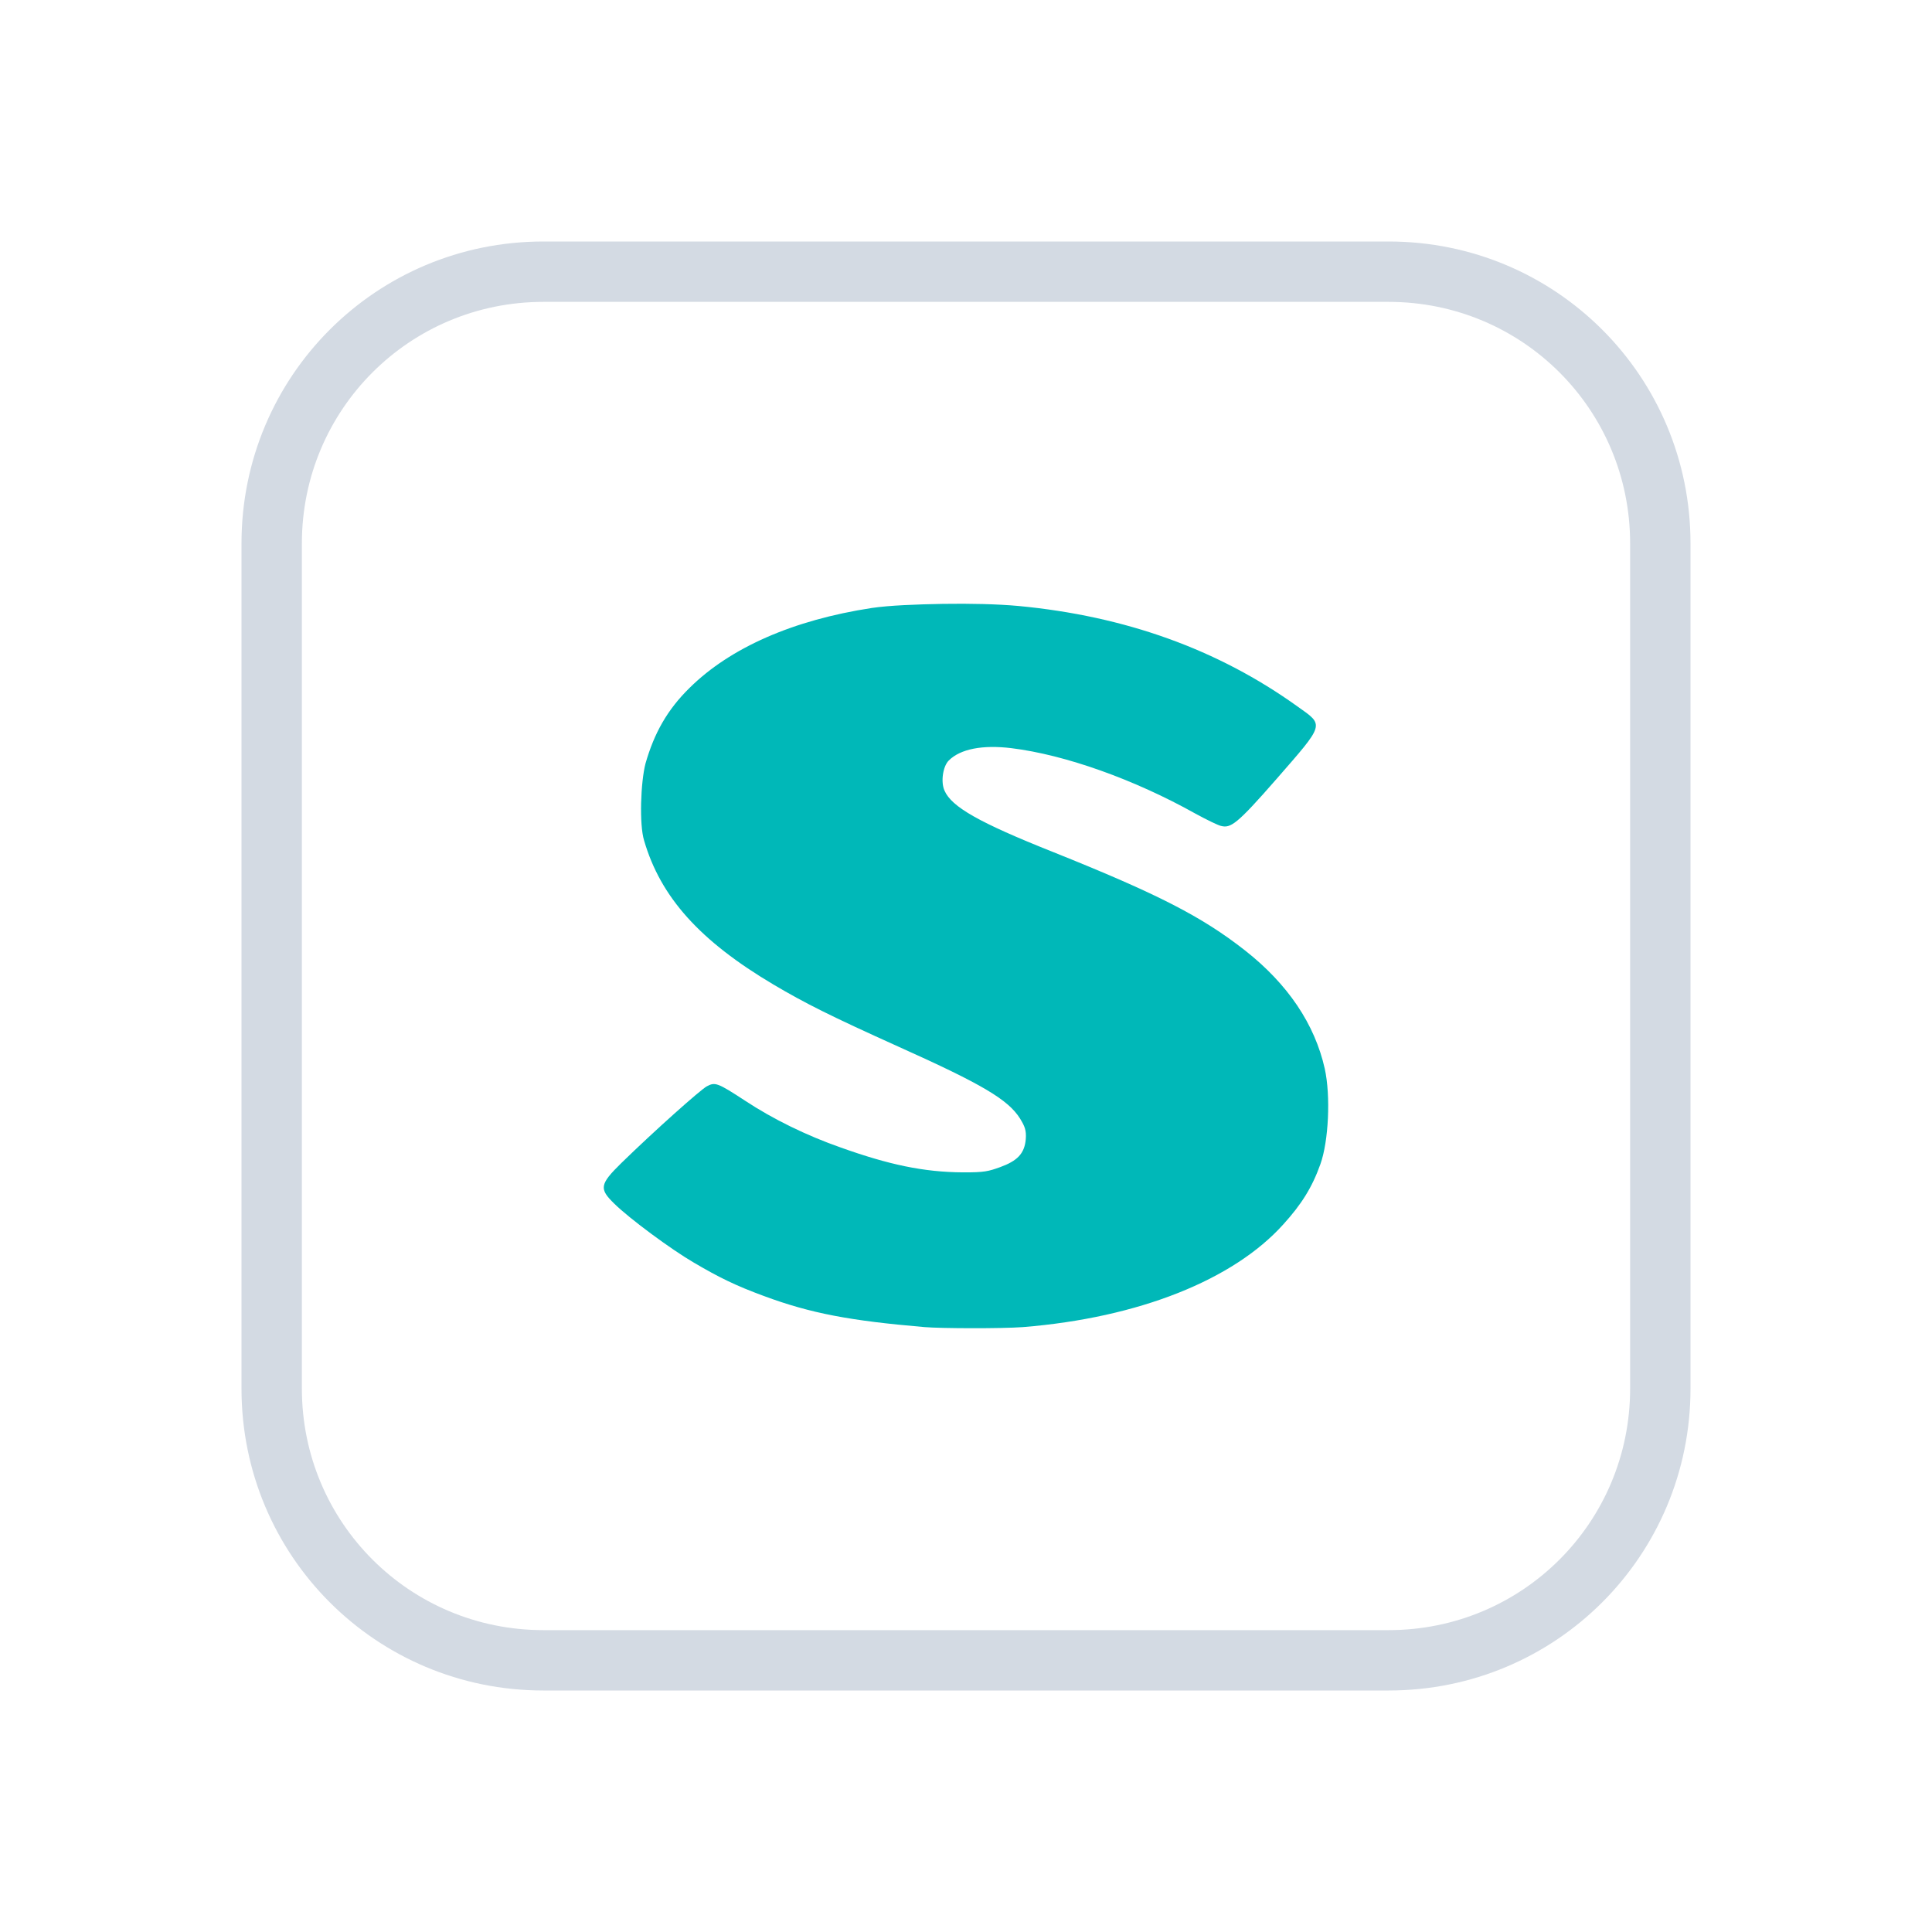 <?xml version="1.0" encoding="UTF-8" standalone="no"?>
<svg
   width="32"
   height="32"
   version="1.1"
   id="svg15"
   sodipodi:docname="sogoupinyin.svg"
   inkscape:version="1.3.2 (091e20ef0f, 2023-11-25)"
   xmlns:inkscape="http://www.inkscape.org/namespaces/inkscape"
   xmlns:sodipodi="http://sodipodi.sourceforge.net/DTD/sodipodi-0.dtd"
   xmlns:xlink="http://www.w3.org/1999/xlink"
   xmlns="http://www.w3.org/2000/svg"
   xmlns:svg="http://www.w3.org/2000/svg">
  <sodipodi:namedview
     id="namedview17"
     pagecolor="#cccccc"
     bordercolor="#000000"
     borderopacity="1"
     inkscape:pageshadow="2"
     inkscape:pageopacity="0"
     inkscape:pagecheckerboard="false"
     showgrid="false"
     inkscape:snap-bbox="true"
     inkscape:bbox-nodes="true"
     inkscape:snap-bbox-edge-midpoints="true"
     inkscape:snap-global="true"
     inkscape:zoom="4.0681819"
     inkscape:cx="25.318435"
     inkscape:cy="38.837988"
     inkscape:window-width="1920"
     inkscape:window-height="994"
     inkscape:window-x="0"
     inkscape:window-y="0"
     inkscape:window-maximized="1"
     inkscape:current-layer="svg15"
     inkscape:snap-nodes="true"
     inkscape:showpageshadow="true"
     inkscape:deskcolor="#808080">
    <inkscape:grid
       type="xygrid"
       id="grid834"
       originx="0"
       originy="-32"
       spacingy="1"
       spacingx="1"
       units="px"
       visible="false" />
  </sodipodi:namedview>
  <defs
     id="defs3">
    <style
       id="current-color-scheme"
       type="text/css">.ColorScheme-Text { color:#d1d5e9; }
.ColorScheme-Highlight { 
    color:#4e70ac;
}
.ColorScheme-ButtonBackground { color:#dedede; }
</style>
  </defs>
  <g
     id="22-22-fcitx-sogoupinyin"
     transform="translate(0,-32)">
    <path
       d="M 0,0 H 22 V 22 H 0 Z"
       fill="none"
       id="path7" />
    <g
       id="g848"
       class="ColorScheme-Text"
       fill="currentColor">
      <path
         d="m 10.747,7 c 0.297,-0.005 0.6,0.002 0.834,0.023 1.176,0.111 2.2,0.478 3.083,1.111 0.297,0.21 0.303,0.185 -0.236,0.802 -0.439,0.502 -0.505,0.544 -0.614,0.516 -0.028,-0.006 -0.153,-0.065 -0.283,-0.137 -0.673,-0.376 -1.435,-0.649 -2.029,-0.722 -0.319,-0.039 -0.565,0.008 -0.693,0.137 -0.065,0.065 -0.09,0.236 -0.047,0.332 0.078,0.18 0.384,0.354 1.196,0.677 1.162,0.466 1.646,0.713 2.123,1.088 0.476,0.374 0.771,0.816 0.882,1.306 0.067,0.302 0.043,0.802 -0.048,1.055 -0.092,0.261 -0.212,0.447 -0.409,0.664 -0.55,0.613 -1.595,1.033 -2.877,1.136 -0.234,0.017 -0.9,0.016 -1.086,0 C 9.724,14.92 9.287,14.839 8.766,14.646 8.456,14.532 8.27,14.44 7.995,14.279 7.741,14.131 7.28,13.789 7.115,13.626 6.947,13.463 6.951,13.414 7.193,13.178 c 0.371,-0.362 0.875,-0.811 0.944,-0.848 0.091,-0.049 0.116,-0.042 0.425,0.16 0.306,0.202 0.678,0.384 1.054,0.516 0.533,0.19 0.916,0.272 1.352,0.275 0.238,0.001 0.283,-0.013 0.409,-0.057 0.189,-0.069 0.27,-0.148 0.284,-0.309 0.008,-0.101 -0.013,-0.145 -0.064,-0.229 C 11.465,12.478 11.184,12.31 10.26,11.895 9.49,11.547 9.222,11.412 8.876,11.207 8.06,10.724 7.627,10.242 7.444,9.614 7.389,9.436 7.407,8.968 7.46,8.765 7.556,8.428 7.701,8.17 7.947,7.929 8.396,7.485 9.091,7.179 9.961,7.046 10.155,7.017 10.45,7.005 10.747,7 Z"
         id="path5"
         style="opacity:1;fill:#00b8b8;fill-opacity:1"
         class="ColorScheme-Highlight" />
      <path
         id="rect962"
         style="fill:#d3dae3;fill-opacity:1"
         d="M 6,3 C 4.338,3 3,4.338 3,6 v 10 c 0,1.662 1.338,3 3,3 h 10 c 1.662,0 3,-1.338 3,-3 V 6 C 19,4.338 17.662,3 16,3 Z m 0,1 h 10 c 1.108,0 2,0.892 2,2 v 10 c 0,1.108 -0.892,2 -2,2 H 6 C 4.892,18 4,17.108 4,16 V 6 C 4,4.892 4.892,4 6,4 Z"
         class="ColorScheme-Text" />
    </g>
  </g>
  <g
     id="22-22-fcitx-sogouwubi"
     transform="translate(-23,-32)">
    <rect
       id="rect5389"
       width="22"
       height="22"
       x="48"
       y="0"
       style="fill:none" />
    <g
       id="g5492"
       class="ColorScheme-Text"
       fill="currentColor">
      <path
         id="rect5179"
         d="m 61,11 c -1.108,0 -2,0.892 -2,2 v 6 c 0,1.108 0.892,2 2,2 h 6 c 1.108,0 2,-0.892 2,-2 v -6 c 0,-1.108 -0.892,-2 -2,-2 z m 2.748,1.002 c 0.297,-0.005 0.598,0.002 0.832,0.023 1.176,0.111 2.199,0.476 3.082,1.109 0.297,0.21 0.302,0.185 -0.236,0.803 -0.438,0.501 -0.505,0.544 -0.613,0.516 -0.028,-0.006 -0.152,-0.065 -0.281,-0.137 -0.673,-0.376 -1.436,-0.648 -2.029,-0.721 -0.319,-0.039 -0.564,0.008 -0.691,0.137 -0.065,0.065 -0.09,0.236 -0.047,0.332 0.078,0.18 0.382,0.352 1.193,0.676 1.162,0.465 1.646,0.714 2.123,1.088 0.476,0.374 0.771,0.817 0.881,1.307 0.067,0.302 0.044,0.799 -0.047,1.053 -0.092,0.261 -0.214,0.446 -0.41,0.664 -0.55,0.613 -1.593,1.034 -2.875,1.137 -0.234,0.017 -0.899,0.016 -1.086,0 -0.819,-0.07 -1.255,-0.15 -1.775,-0.344 -0.31,-0.114 -0.496,-0.206 -0.771,-0.367 -0.254,-0.148 -0.716,-0.489 -0.881,-0.652 -0.167,-0.163 -0.164,-0.213 0.078,-0.449 0.371,-0.362 0.876,-0.81 0.945,-0.848 0.091,-0.049 0.116,-0.042 0.424,0.16 0.306,0.202 0.677,0.384 1.053,0.516 0.532,0.19 0.915,0.272 1.352,0.275 0.238,0.001 0.284,-0.012 0.41,-0.057 0.189,-0.069 0.27,-0.148 0.283,-0.309 0.008,-0.101 -0.013,-0.146 -0.064,-0.23 -0.131,-0.208 -0.412,-0.374 -1.336,-0.789 -0.77,-0.348 -1.036,-0.483 -1.383,-0.688 -0.816,-0.483 -1.249,-0.965 -1.432,-1.592 -0.055,-0.178 -0.037,-0.646 0.016,-0.85 0.096,-0.337 0.241,-0.595 0.486,-0.836 0.449,-0.444 1.145,-0.75 2.014,-0.883 0.194,-0.029 0.49,-0.04 0.787,-0.045 z"
         style="opacity:1;fill:#00b8b8;fill-opacity:1"
         class="ColorScheme-Highlight" />
      <path
         id="path1264"
         style="fill:#d3dae3;fill-opacity:1"
         d="m 31,3 c -1.662,0 -3,1.338 -3,3 v 10 c 0,1.662 1.338,3 3,3 h 5 v -1 h -5 c -1.108,0 -2,-0.892 -2,-2 V 6 c 0,-1.108 0.892,-2 2,-2 h 10 c 1.108,0 2,0.892 2,2 v 5 h 1 V 6 C 44,4.338 42.662,3 41,3 Z"
         transform="translate(23)"
         class="ColorScheme-Text" />
      <path
         id="rect4637"
         d="m 55,7 v 1 h 3.17 l -0.535,2 H 56 v 1 h 1.365 L 56.562,14 H 55 v 1 h 4 v -1 h -1.402 l 0.805,-3 H 61 h 0.113 1.037 L 62.395,10.086 61.428,9.826 61.381,10 H 58.67 L 59.205,8 H 63 V 7 h -4.562 z"
         style="opacity:1;fill:#d3dae3;fill-opacity:1"
         class="ColorScheme-Text" />
    </g>
  </g>
  <g
     id="sogoupinyin"
     transform="translate(0,-32)">
    <path
       d="M 0,32 H 32 V 64 H 0 Z"
       fill="none"
       id="path5642"
       style="stroke-width:1.455" />
    <g
       id="g6786"
       class="ColorScheme-Text"
       fill="currentColor">
      <path
         d="m 15.621,42.002 c 0.446,-0.007 0.899,0.003 1.25,0.035 1.763,0.167 3.299,0.716 4.622,1.666 0.445,0.315 0.454,0.277 -0.353,1.203 -0.657,0.752 -0.757,0.816 -0.92,0.773 -0.042,-0.009 -0.229,-0.098 -0.424,-0.205 -1.009,-0.564 -2.152,-0.972 -3.043,-1.082 -0.478,-0.058 -0.847,0.012 -1.039,0.205 -0.097,0.097 -0.135,0.354 -0.07,0.498 0.117,0.27 0.575,0.53 1.793,1.015 1.742,0.698 2.467,1.07 3.183,1.631 0.713,0.56 1.157,1.224 1.322,1.959 0.1,0.453 0.064,1.202 -0.072,1.582 -0.139,0.391 -0.318,0.67 -0.613,0.996 -0.825,0.919 -2.392,1.548 -4.314,1.703 -0.351,0.026 -1.349,0.023 -1.629,0 -1.228,-0.105 -1.883,-0.226 -2.664,-0.516 -0.465,-0.171 -0.743,-0.308 -1.156,-0.551 -0.38,-0.221 -1.073,-0.734 -1.32,-0.978 -0.251,-0.245 -0.245,-0.317 0.117,-0.672 0.557,-0.543 1.312,-1.215 1.416,-1.271 0.137,-0.073 0.174,-0.063 0.637,0.24 0.459,0.303 1.017,0.576 1.58,0.773 0.798,0.285 1.373,0.408 2.027,0.412 0.357,0.002 0.425,-0.019 0.613,-0.086 0.283,-0.103 0.405,-0.222 0.426,-0.463 0.012,-0.152 -0.019,-0.217 -0.096,-0.344 -0.197,-0.311 -0.618,-0.563 -2.004,-1.185 -1.155,-0.521 -1.556,-0.724 -2.076,-1.031 -1.223,-0.725 -1.872,-1.448 -2.146,-2.388 -0.082,-0.267 -0.056,-0.968 0.023,-1.273 0.144,-0.505 0.362,-0.893 0.73,-1.254 0.673,-0.666 1.716,-1.125 3.019,-1.324 0.291,-0.043 0.734,-0.06 1.18,-0.068 z"
         id="path5640"
         style="opacity:1;fill:#00b8b8;fill-opacity:1"
         class="ColorScheme-Highlight" />
      <path
         id="rect5693"
         style="fill:#d3dae3;fill-opacity:1"
         d="m 9,36 c -2.77,0 -5,2.23 -5,5 v 14 c 0,2.77 2.23,5 5,5 h 14 c 2.77,0 5,-2.23 5,-5 V 41 c 0,-2.77 -2.23,-5 -5,-5 z m 0,1 h 14 c 2.216,0 4,1.784 4,4 v 14 c 0,2.216 -1.784,4 -4,4 H 9 C 6.784,59 5,57.216 5,55 V 41 c 0,-2.216 1.784,-4 4,-4 z"
         class="ColorScheme-Text" />
    </g>
  </g>
  <g
     id="sogouwubi"
     transform="translate(0,-32)">
    <rect
       id="rect5648"
       width="32"
       height="32"
       x="37"
       y="32"
       style="fill:none" />
    <g
       id="g6782"
       class="ColorScheme-Text"
       fill="currentColor">
      <path
         id="path5654"
         d="m 47,42 v 1.5 h 4.755 l -0.803,3 h -2.452 V 48 h 2.048 l -1.204,4.5 h -2.344 V 54 h 6 V 52.5 H 50.896 L 52.104,48 h 3.896 0.17 1.556 l 0.366,-1.371 -1.45,-0.39 -0.07,0.261 h -4.066 l 0.803,-3 h 5.692 V 42 h -6.844 z"
         style="opacity:1;fill:#d3dae3;fill-opacity:1"
         class="ColorScheme-Text" />
      <path
         id="path6290"
         style="fill:#d3dae3;fill-opacity:1"
         d="m 46,36 c -2.77,0 -5,2.23 -5,5 v 14 c 0,2.77 2.23,5 5,5 h 7.174 C 53.064,59.687 53,59.352 53,59 h -7 c -2.216,0 -4,-1.784 -4,-4 V 41 c 0,-2.216 1.784,-4 4,-4 h 14 c 2.216,0 4,1.784 4,4 v 7 c 0.352,0 0.687,0.064 1,0.174 V 41 c 0,-2.77 -2.23,-5 -5,-5 z"
         class="ColorScheme-Text" />
      <path
         id="rect6452"
         d="m 56,48 c -1.662,0 -3,1.338 -3,3 v 8 c 0,1.662 1.338,3 3,3 h 8 c 1.662,0 3,-1.338 3,-3 v -8 c 0,-1.662 -1.338,-3 -3,-3 z m 3.684,2.002 c 0.372,-0.006 0.75,0.003 1.043,0.029 1.47,0.139 2.748,0.597 3.852,1.389 0.371,0.263 0.378,0.23 -0.295,1.002 -0.548,0.627 -0.632,0.68 -0.768,0.645 -0.035,-0.007 -0.189,-0.083 -0.352,-0.172 -0.841,-0.47 -1.795,-0.809 -2.537,-0.9 -0.398,-0.048 -0.706,0.009 -0.865,0.17 -0.081,0.081 -0.113,0.296 -0.059,0.416 0.098,0.225 0.48,0.441 1.494,0.846 1.452,0.582 2.056,0.892 2.652,1.359 0.595,0.467 0.964,1.02 1.102,1.633 0.083,0.378 0.055,1.002 -0.059,1.318 -0.115,0.326 -0.266,0.556 -0.512,0.828 -0.687,0.766 -1.994,1.291 -3.596,1.42 -0.292,0.022 -1.124,0.02 -1.357,0 -1.024,-0.087 -1.568,-0.188 -2.219,-0.43 -0.388,-0.143 -0.619,-0.257 -0.963,-0.459 -0.317,-0.185 -0.895,-0.611 -1.102,-0.814 -0.209,-0.204 -0.204,-0.265 0.098,-0.561 0.464,-0.453 1.093,-1.012 1.18,-1.059 0.114,-0.061 0.146,-0.053 0.531,0.199 0.383,0.252 0.847,0.48 1.316,0.645 0.665,0.238 1.144,0.34 1.689,0.344 0.297,0.002 0.355,-0.017 0.512,-0.072 0.236,-0.086 0.337,-0.184 0.354,-0.385 0.01,-0.127 -0.016,-0.182 -0.08,-0.287 -0.164,-0.26 -0.513,-0.469 -1.668,-0.988 -0.963,-0.435 -1.298,-0.603 -1.73,-0.859 -1.019,-0.604 -1.561,-1.206 -1.789,-1.99 -0.069,-0.222 -0.046,-0.806 0.02,-1.061 0.12,-0.421 0.302,-0.744 0.609,-1.045 0.561,-0.555 1.429,-0.937 2.516,-1.104 0.242,-0.036 0.611,-0.05 0.982,-0.057 z"
         style="opacity:1;fill:#00b8b8;fill-opacity:1"
         class="ColorScheme-Highlight" />
    </g>
  </g>
  <use
     x="0"
     y="0"
     xlink:href="#sogoupinyin"
     id="fcitx-sogoupinyin"
     transform="translate(0,42.998)"
     width="100%"
     height="100%" />
  <use
     x="0"
     y="0"
     xlink:href="#sogouwubi"
     id="fcitx-sogouwubi"
     transform="translate(0,43.5)"
     width="100%"
     height="100%" />
  <use
     x="0"
     y="0"
     xlink:href="#sogoupinyin"
     id="sogou_notify"
     transform="translate(0,87.998)"
     width="100%"
     height="100%" />
</svg>
